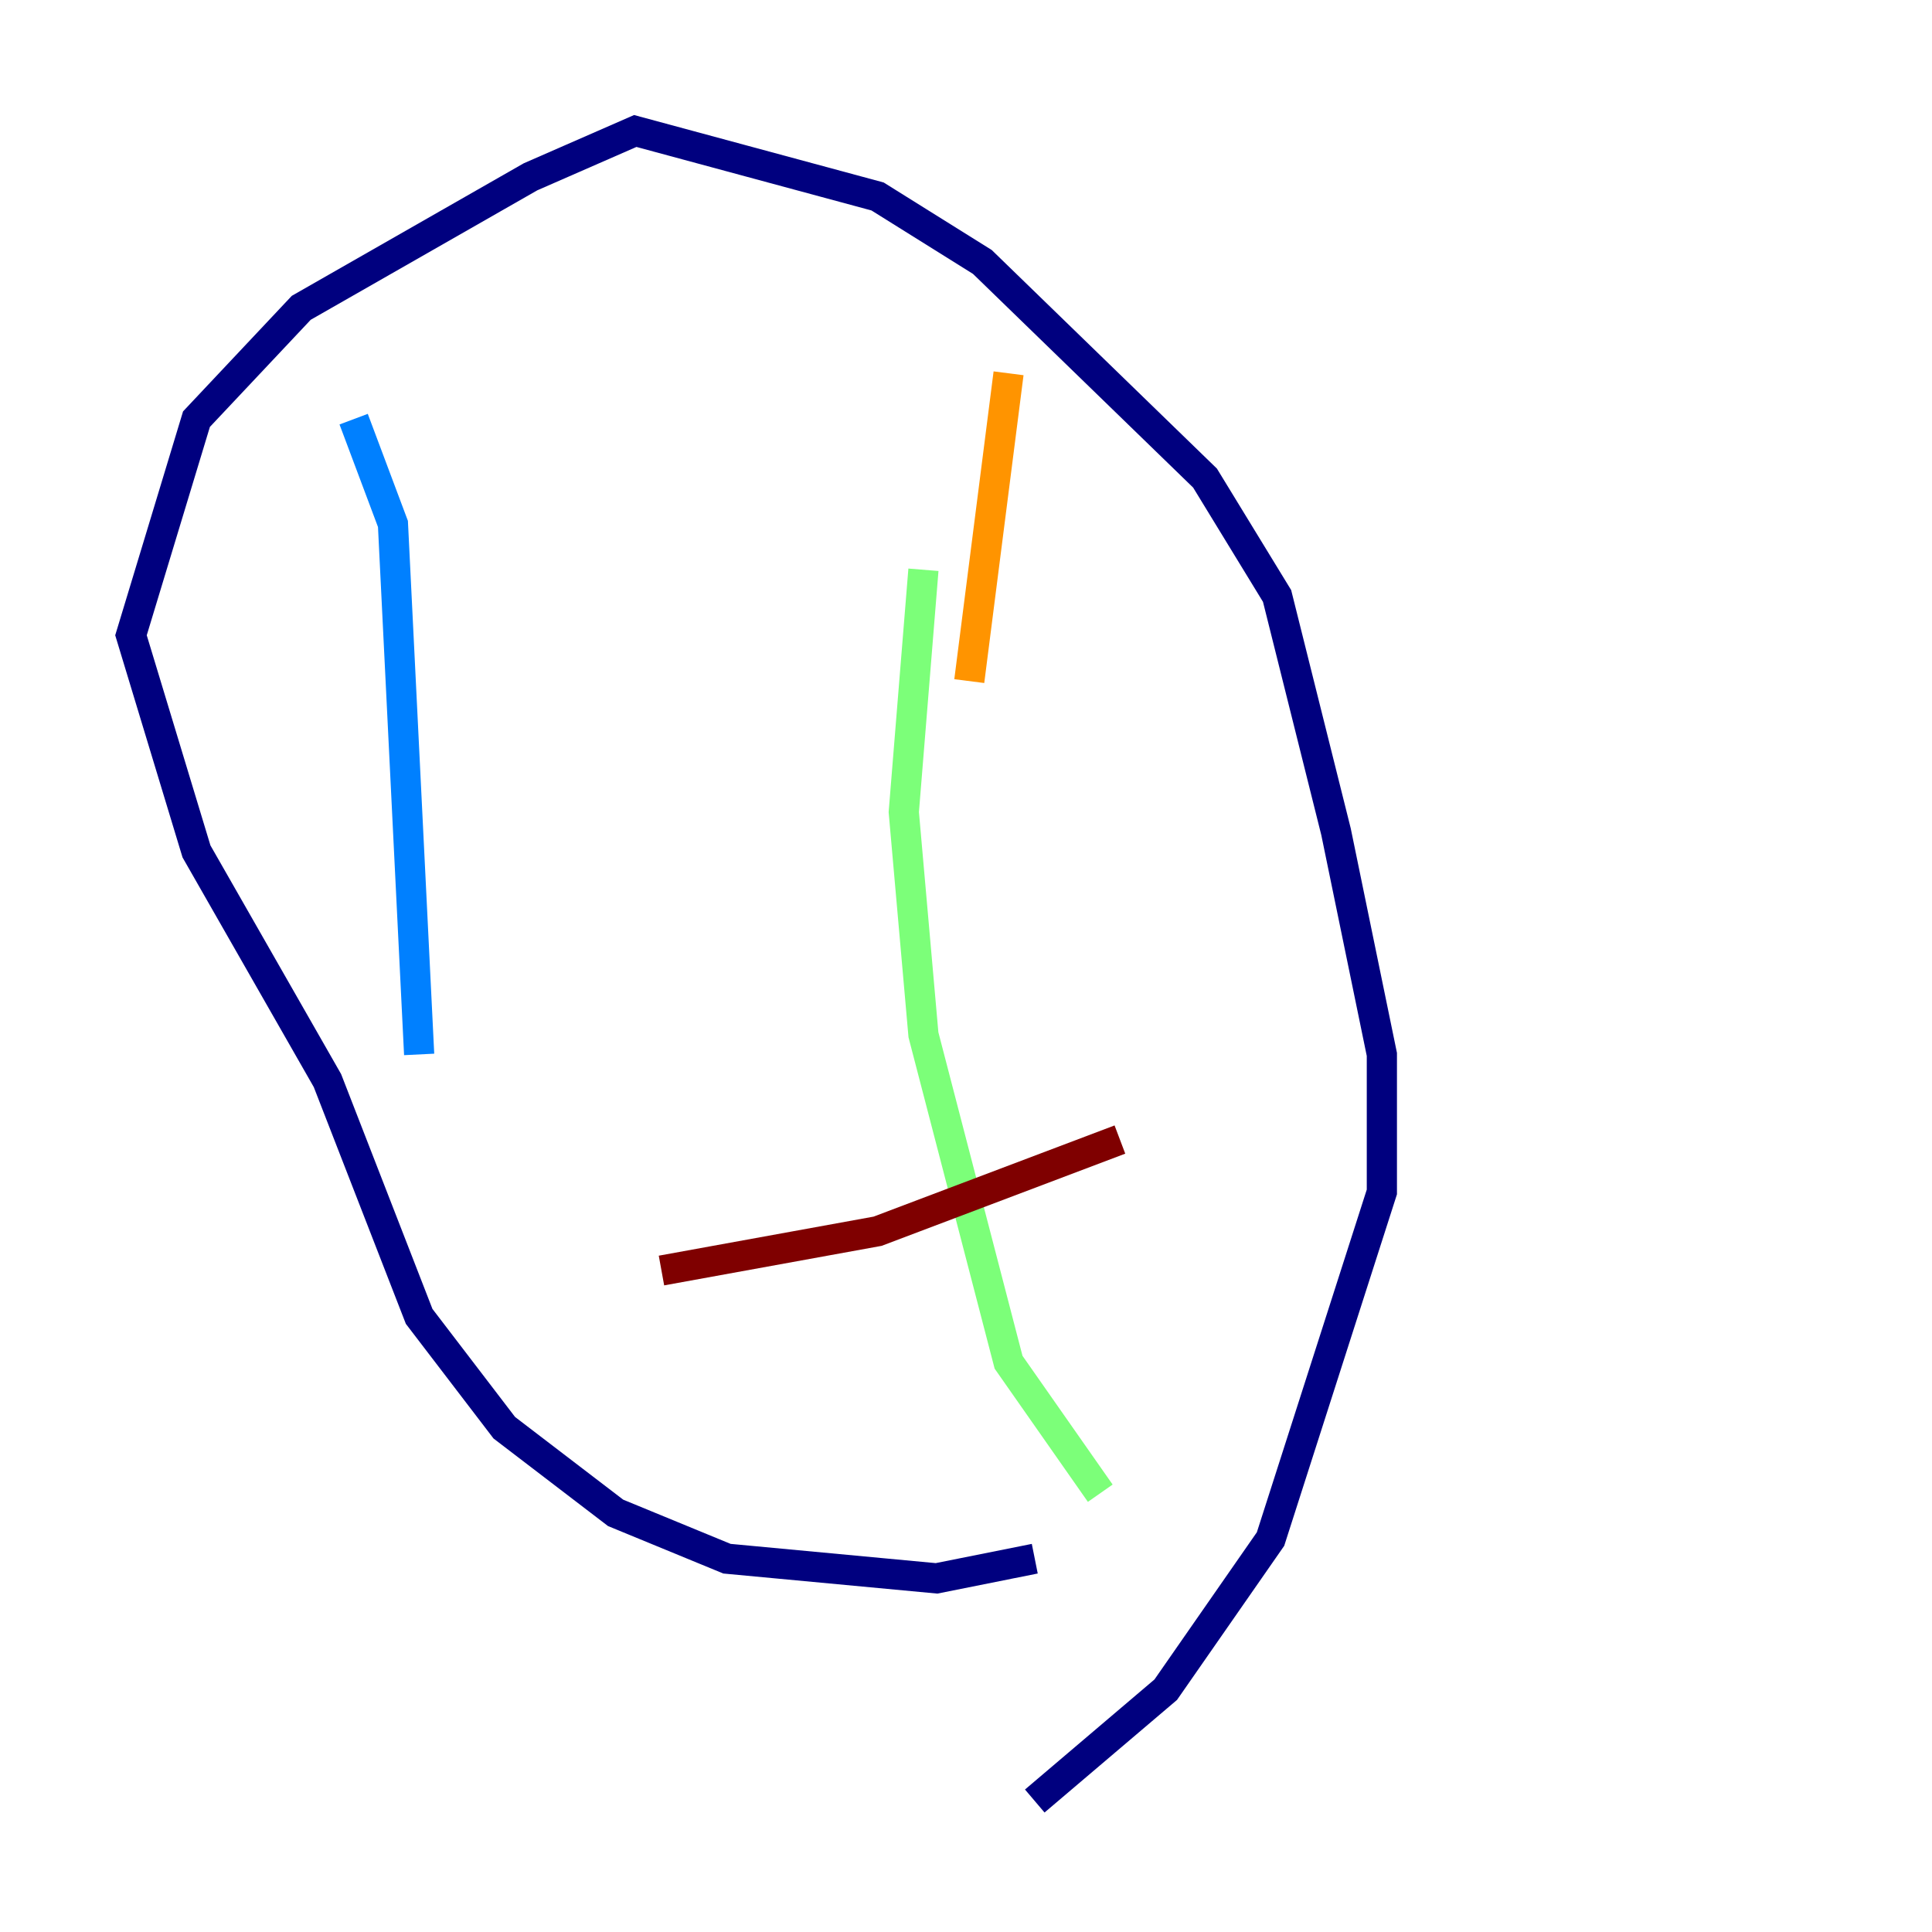 <?xml version="1.0" encoding="utf-8" ?>
<svg baseProfile="tiny" height="128" version="1.2" viewBox="0,0,128,128" width="128" xmlns="http://www.w3.org/2000/svg" xmlns:ev="http://www.w3.org/2001/xml-events" xmlns:xlink="http://www.w3.org/1999/xlink"><defs /><polyline fill="none" points="68.556,119.322 77.234,111.946 84.176,101.966 91.552,78.969 91.552,69.858 88.515,55.105 84.61,39.485 79.837,31.675 65.085,17.356 58.142,13.017 42.088,8.678 35.146,11.715 19.959,20.393 13.017,27.77 8.678,42.088 13.017,56.407 21.695,71.593 27.77,87.214 33.41,94.59 40.786,100.231 48.163,103.268 62.047,104.57 68.556,103.268" stroke="#00007f" stroke-width="2" /><polyline fill="none" points="23.43,27.77 26.034,34.712 27.77,69.858" stroke="#0080ff" stroke-width="2" /><polyline fill="none" points="72.895,98.929 66.82,90.251 61.18,68.556 59.878,53.803 61.18,37.749" stroke="#7cff79" stroke-width="2" /><polyline fill="none" points="66.82,24.732 64.217,45.125" stroke="#ff9400" stroke-width="2" /><polyline fill="none" points="74.197,75.498 58.142,81.573 43.824,84.176" stroke="#7f0000" stroke-width="2" /></svg>